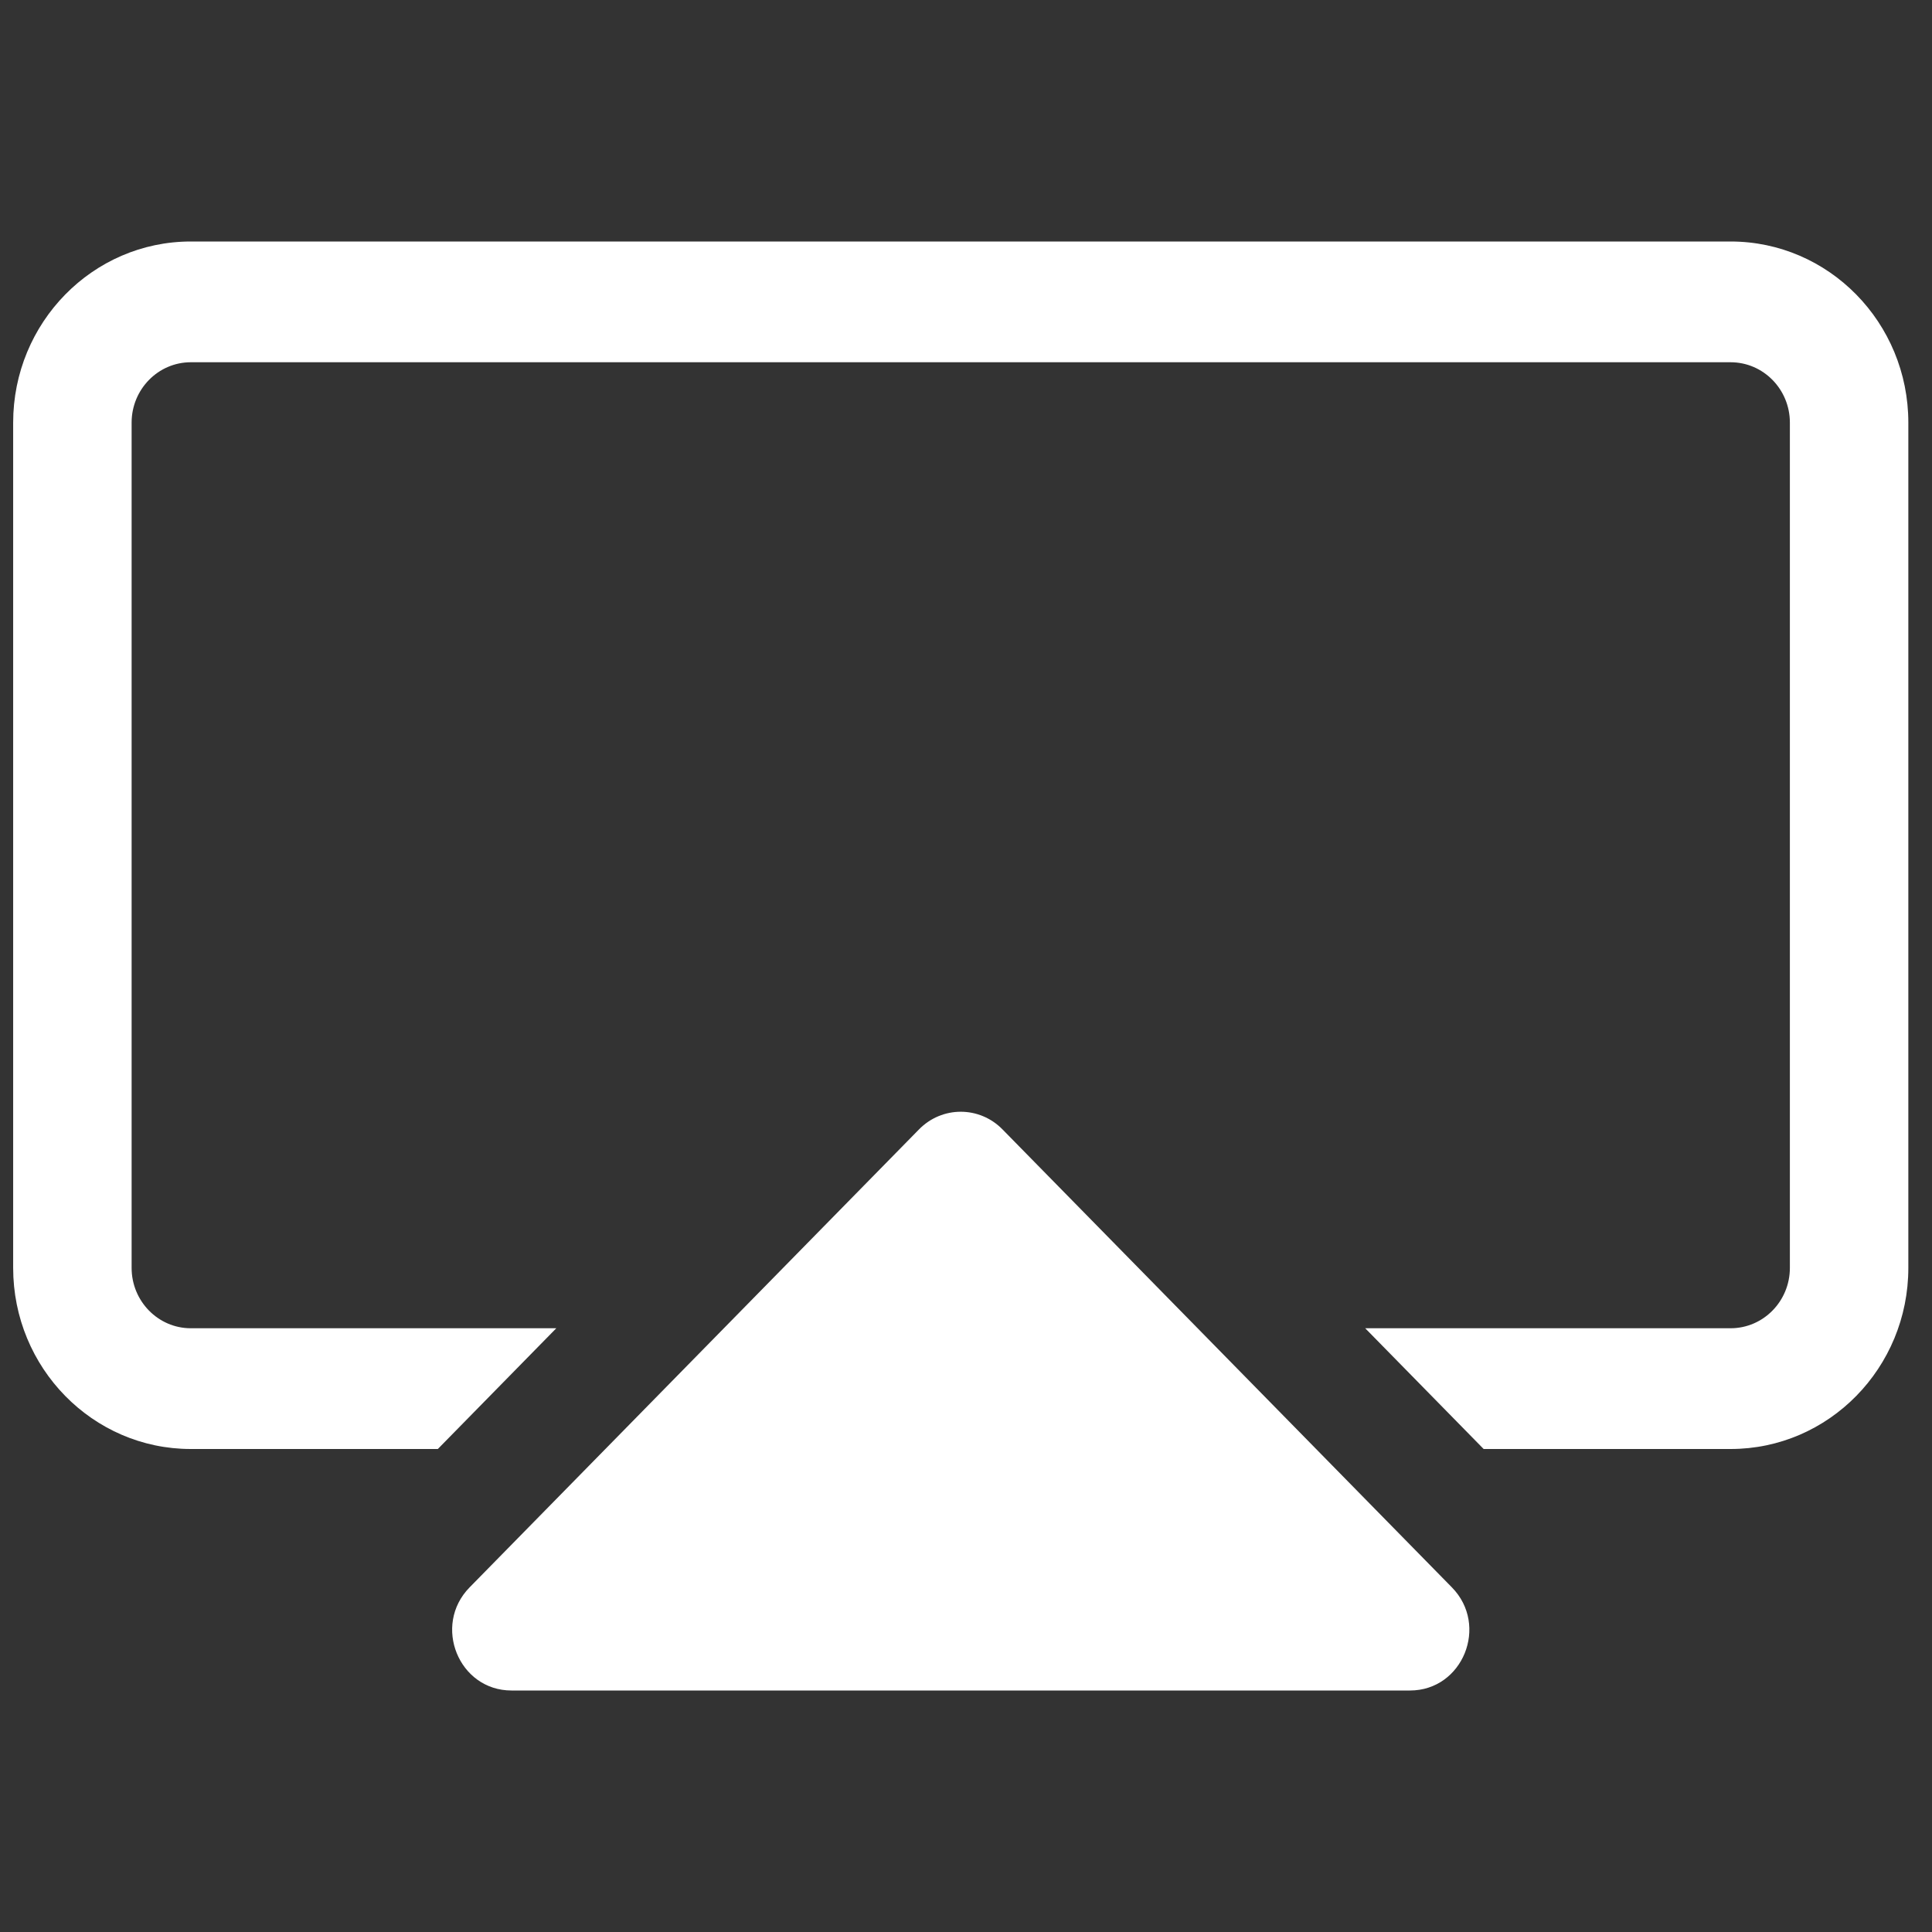 <svg width="16" height="16" viewBox="0 0 16 16" fill="none" xmlns="http://www.w3.org/2000/svg">
<rect x="0" y="0" width="16" height="16" fill="#333333" stroke="none"/>
<path d="M7.61 9.354L3.889 13.146C3.58 13.461 3.799 14 4.236 14H11.677C12.114 14 12.333 13.461 12.024 13.146L8.303 9.354C8.112 9.158 7.801 9.158 7.61 9.354Z" fill="white"/>
<path d="M11.306 11H14.332C14.603 11 14.823 10.776 14.823 10.5V3.5C14.823 3.224 14.603 3 14.332 3H1.58C1.31 3 1.09 3.224 1.09 3.5V10.5C1.09 10.776 1.31 11 1.58 11H4.607L3.626 12H1.58C0.768 12 0.109 11.328 0.109 10.5V3.5C0.109 2.672 0.768 2 1.58 2H14.332C15.145 2 15.804 2.672 15.804 3.5V10.5C15.804 11.328 15.145 12 14.332 12H12.287L11.306 11Z" fill="white"/>
</svg>
